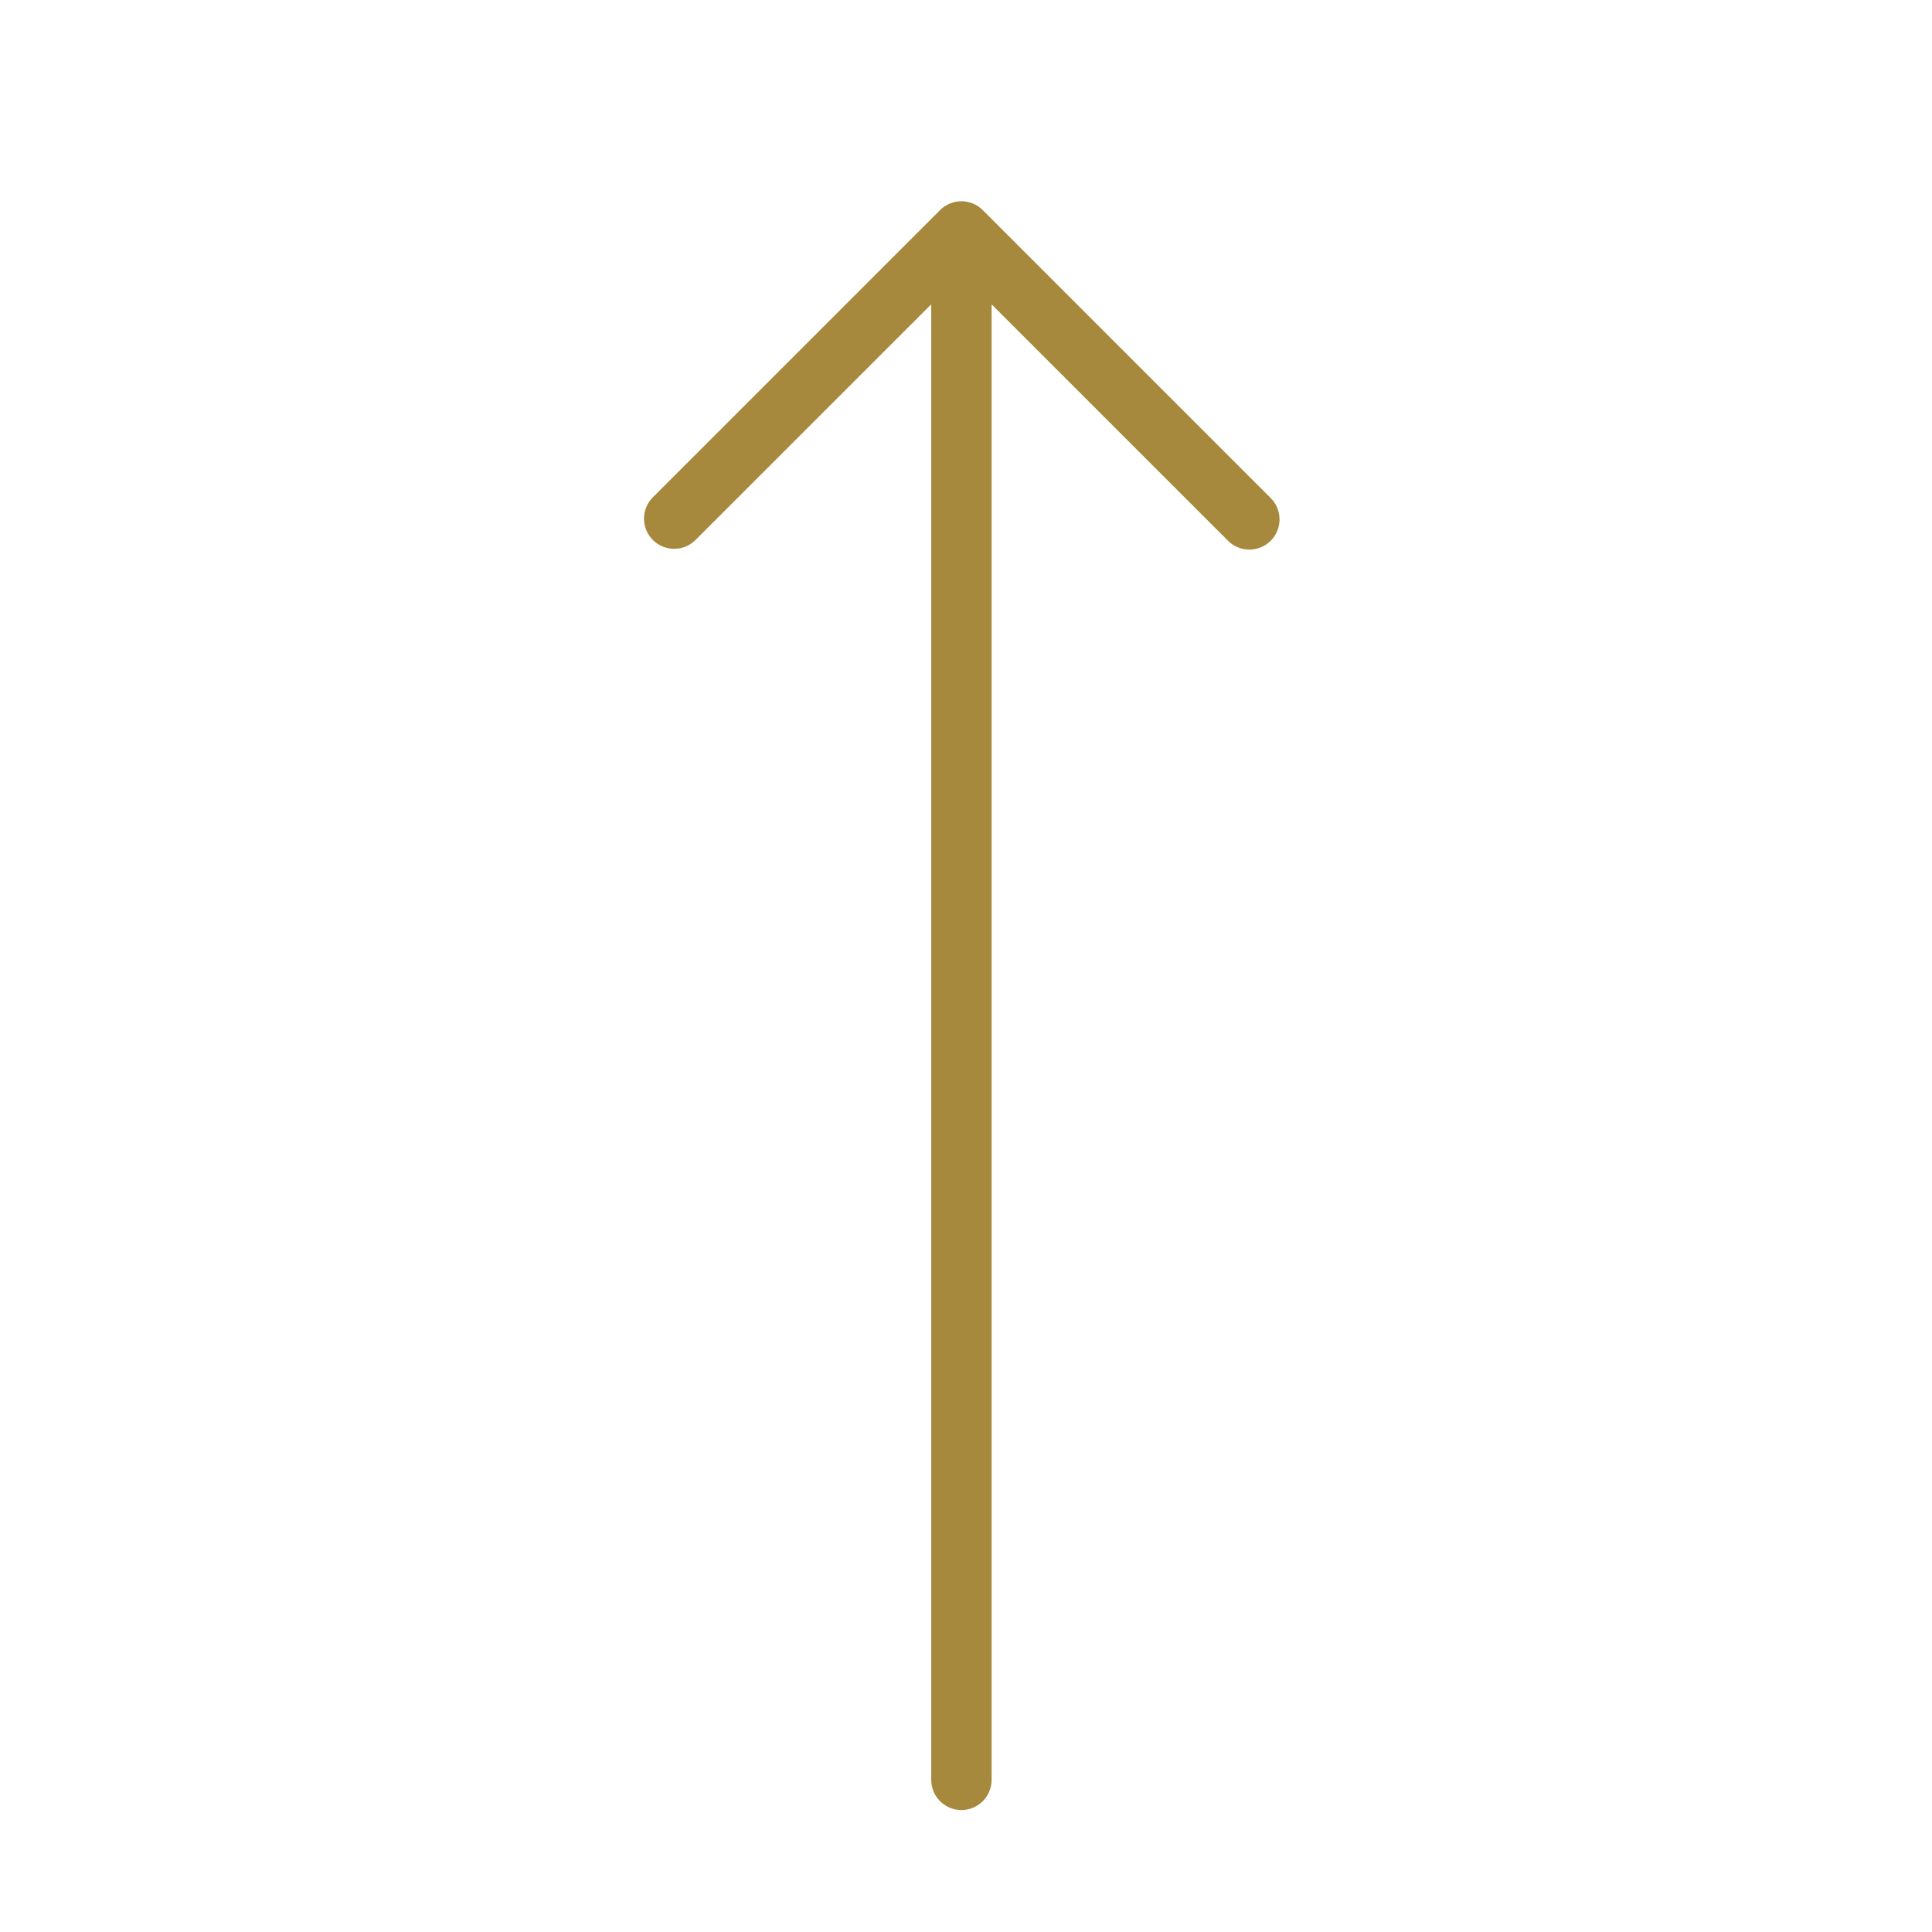 <?xml version="1.0" encoding="UTF-8"?>
<svg width="48px" height="48px" viewBox="0 0 48 48" version="1.1" xmlns="http://www.w3.org/2000/svg" xmlns:xlink="http://www.w3.org/1999/xlink">
    <title>48px/Sortieren Aufsteigend</title>
    <g id="48px/Sortieren-Aufsteigend" stroke="none" stroke-width="1" fill="none" fill-rule="evenodd">
        <path d="M24.416,5.22 C24.276,5.079 24.085,5 23.886,5 C23.687,5 23.496,5.079 23.355,5.22 L16.21,12.365 C15.926,12.659 15.93,13.127 16.22,13.416 C16.509,13.705 16.977,13.709 17.271,13.425 L23.136,7.561 L23.136,44.22 C23.136,44.634 23.472,44.97 23.886,44.97 C24.301,44.97 24.636,44.634 24.636,44.22 L24.636,7.561 L30.5,13.425 C30.689,13.62 30.967,13.698 31.23,13.63 C31.492,13.561 31.697,13.357 31.765,13.094 C31.834,12.832 31.756,12.553 31.561,12.365 L24.416,5.22 Z" id="Path" fill="#A7893D"></path>
    </g>
</svg>